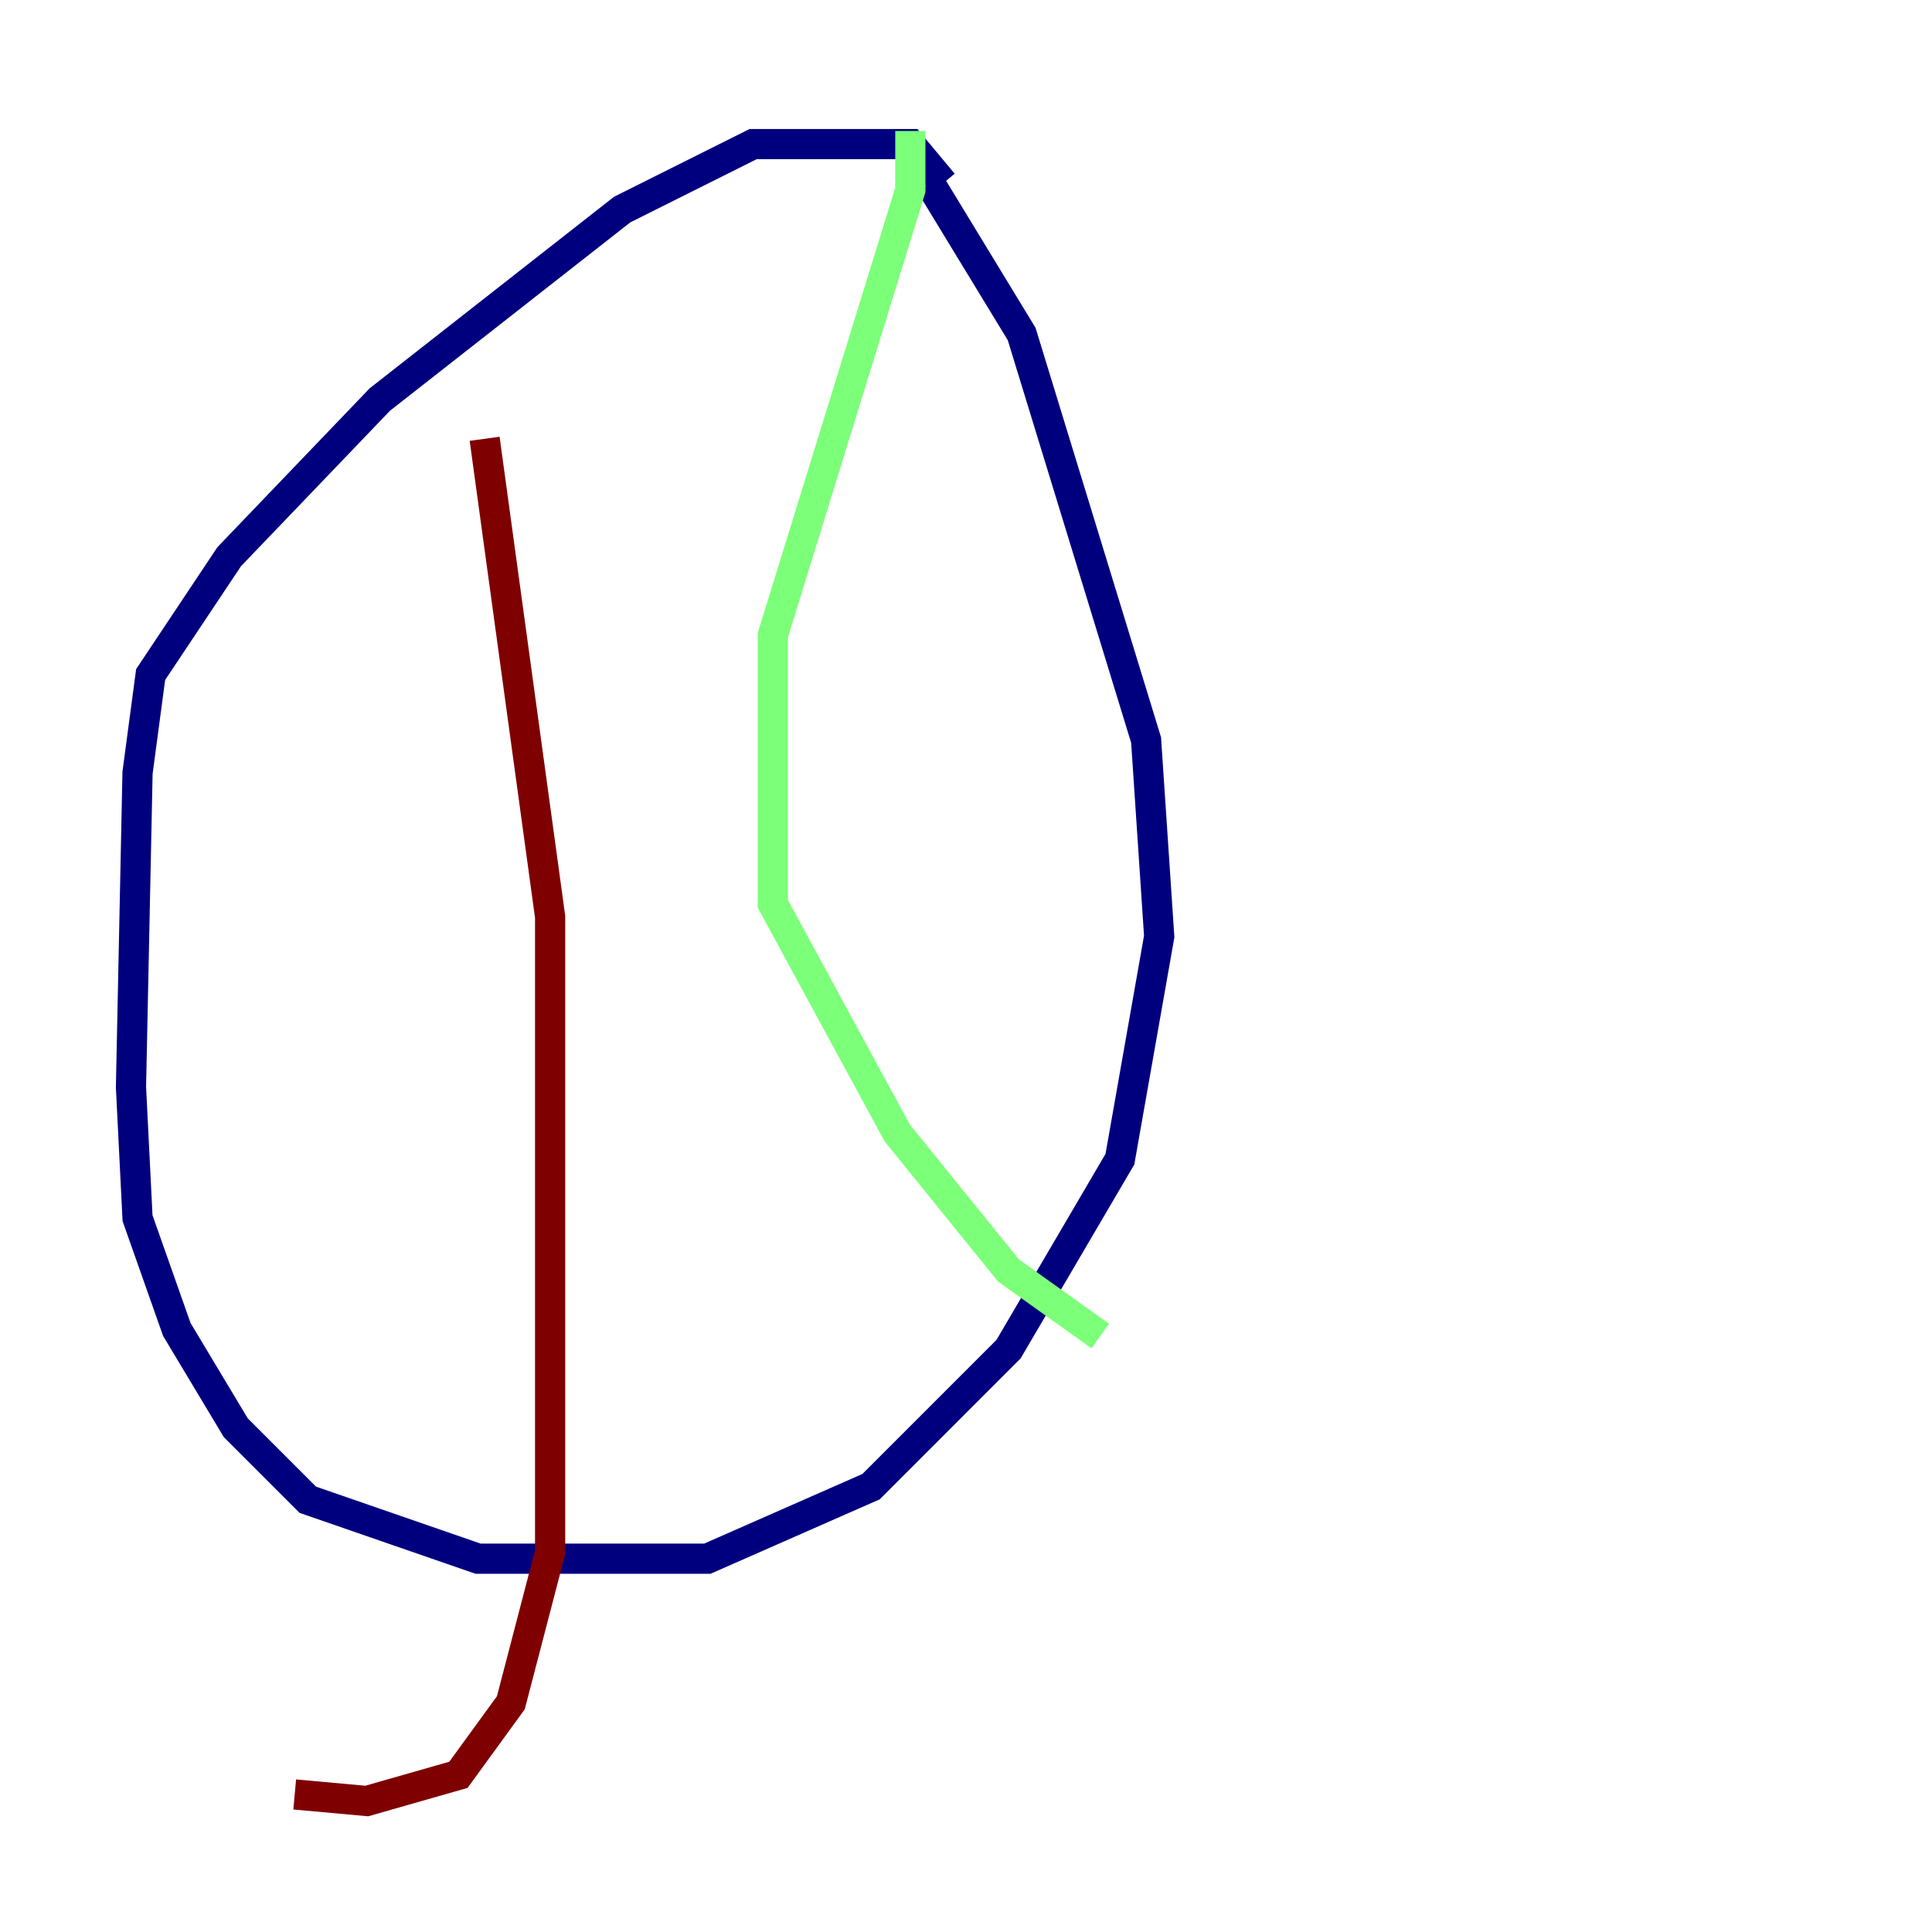<?xml version="1.0" encoding="utf-8" ?>
<svg baseProfile="tiny" height="128" version="1.2" viewBox="0,0,128,128" width="128" xmlns="http://www.w3.org/2000/svg" xmlns:ev="http://www.w3.org/2001/xml-events" xmlns:xlink="http://www.w3.org/1999/xlink"><defs /><polyline fill="none" points="62.481,12.149 60.312,9.546 49.898,9.546 41.22,13.885 25.166,26.468 15.186,36.881 9.98,44.691 9.112,51.2 8.678,72.027 9.112,80.705 11.715,88.081 15.62,94.59 20.393,99.363 31.675,103.268 46.861,103.268 57.709,98.495 66.82,89.383 74.197,76.8 76.8,62.047 75.932,49.031 67.688,22.129 61.614,12.149" stroke="#00007f" stroke-width="2" /><polyline fill="none" points="60.312,8.678 60.312,12.583 51.2,42.088 51.2,59.878 59.444,75.064 66.82,84.176 72.895,88.515" stroke="#7cff79" stroke-width="2" /><polyline fill="none" points="32.108,29.071 36.447,60.746 36.447,102.834 33.844,112.814 30.373,117.586 24.298,119.322 19.525,118.888" stroke="#7f0000" stroke-width="2" /></svg>